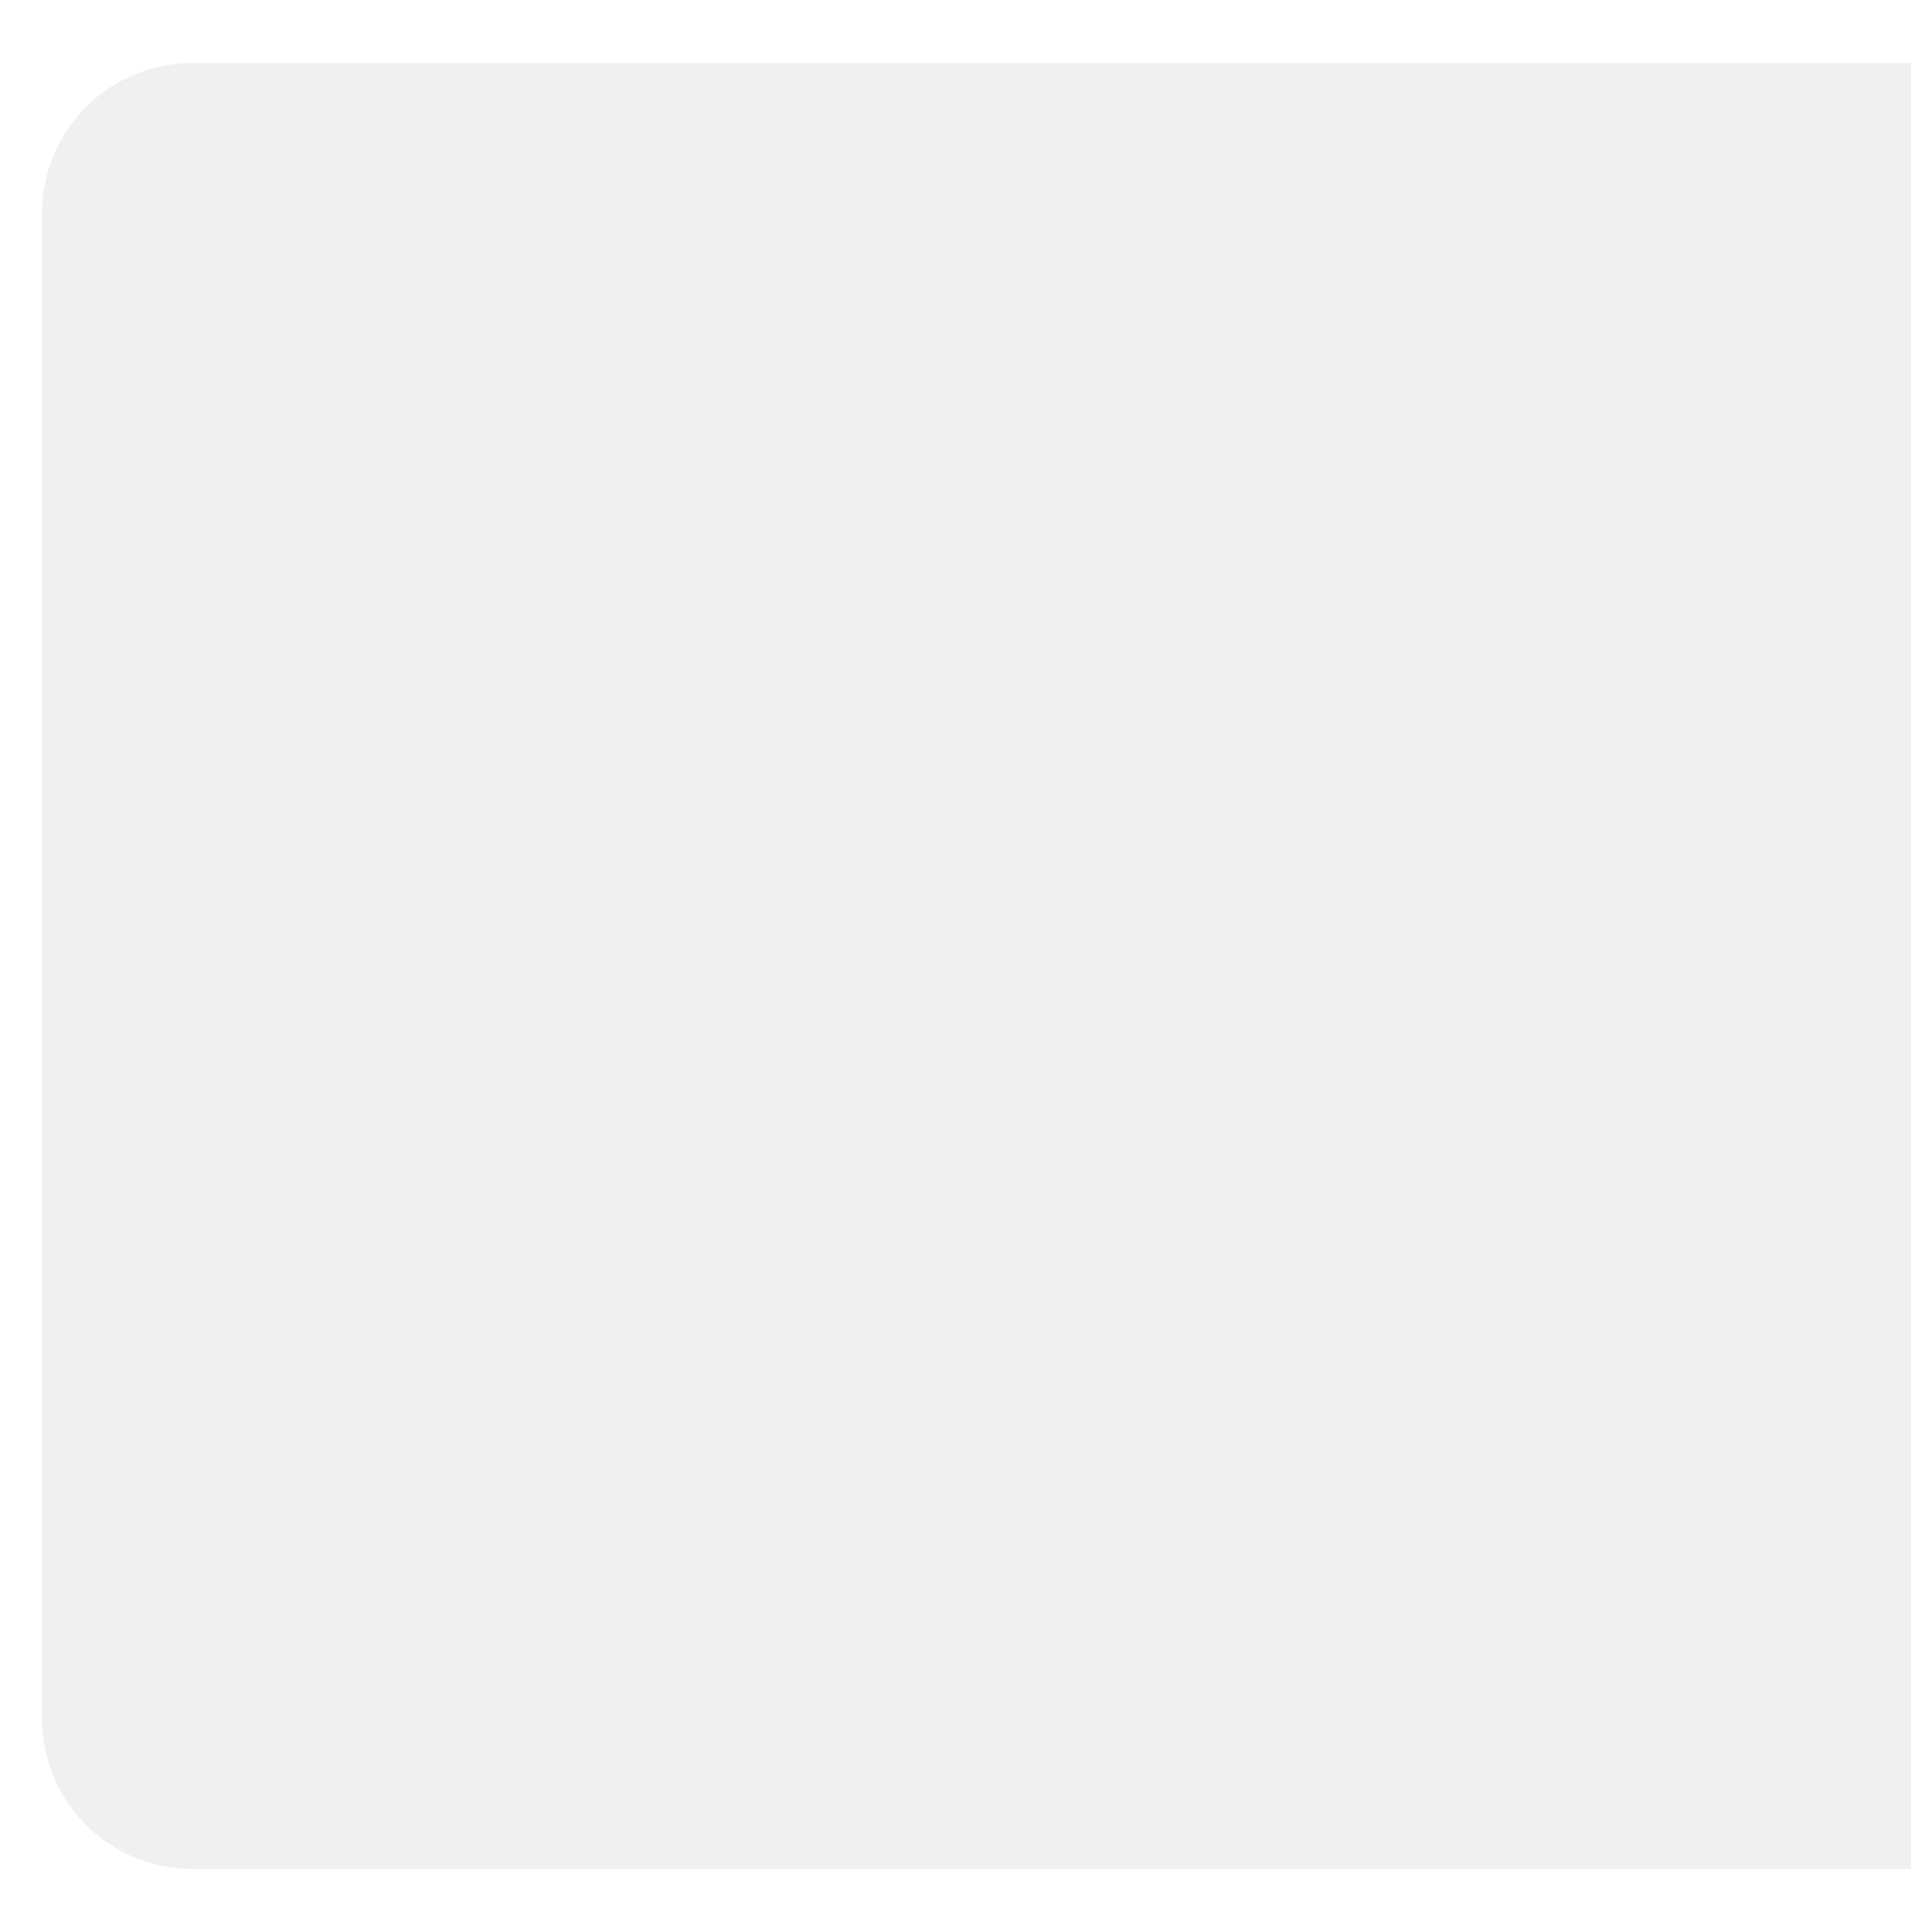 <?xml version="1.0" encoding="UTF-8"?>
<svg xmlns="http://www.w3.org/2000/svg" xmlns:xlink="http://www.w3.org/1999/xlink" baseProfile="tiny" contentScriptType="text/ecmascript" contentStyleType="text/css" height="46px" preserveAspectRatio="xMidYMid meet" version="1.1" viewBox="0 0 46 46" width="46px" x="0px" y="0px" zoomAndPan="magnify">
<defs/>
<path d="M 4.594 1.5 C 2.595 1.5 1.0 3.095 1.0 5.094 L 1.0 40.906 C 1.0 42.905 2.595 44.5 4.594 44.5 L 22.5 44.5 L 23.312 44.5 L 45.5 44.5 L 45.5 1.5 L 23.312 1.5 L 22.5 1.5 L 4.594 1.5 z " fill="#000000" fill-opacity="0.059"/>
</svg>
